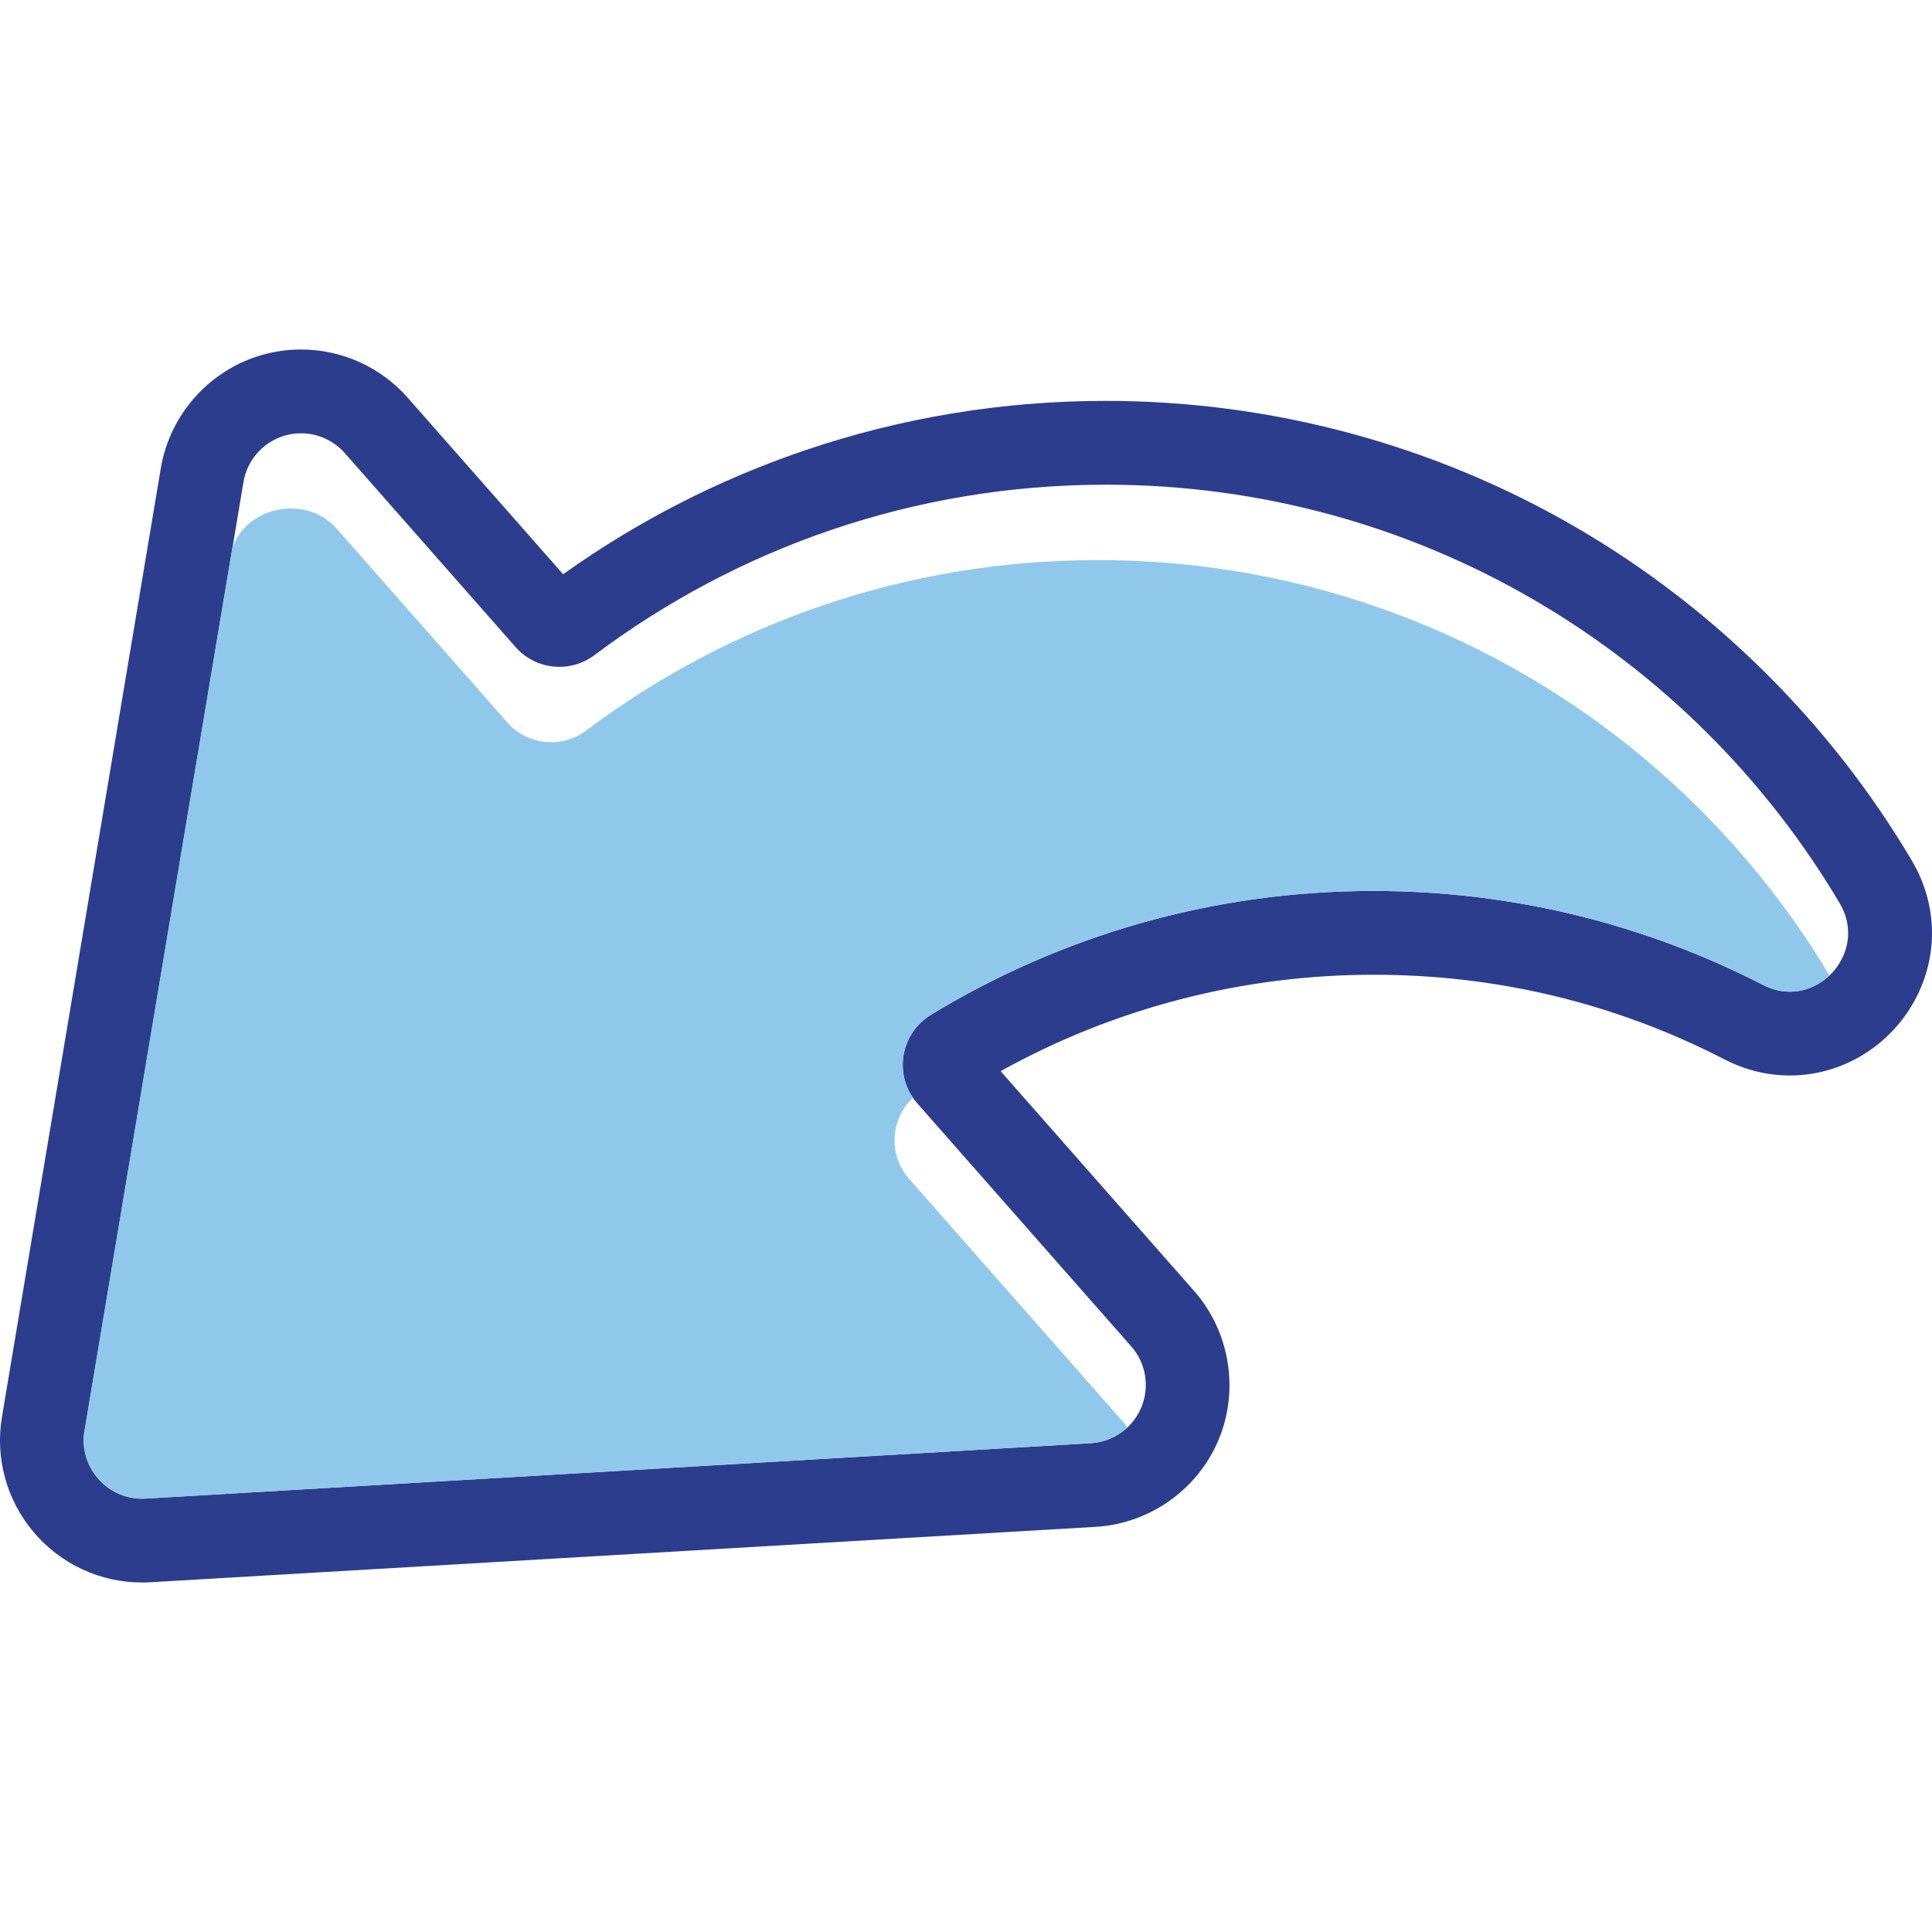 <?xml version="1.0" encoding="iso-8859-1"?>
<!-- Generator: Adobe Illustrator 18.0.0, SVG Export Plug-In . SVG Version: 6.00 Build 0)  -->
<!DOCTYPE svg PUBLIC "-//W3C//DTD SVG 1.1//EN" "http://www.w3.org/Graphics/SVG/1.1/DTD/svg11.dtd">
<svg version="1.1" id="Capa_1" xmlns="http://www.w3.org/2000/svg" xmlns:xlink="http://www.w3.org/1999/xlink" x="0px" y="0px"
	 viewBox="0 0 461.043 461.043" style="enable-background:new 0 0 461.043 461.043;" xml:space="preserve">
<g>
	<path style="fill:#2C3D8E;" d="M71.832,103.403c3.94,0,7.768,1.676,10.452,4.724l40.755,46.293c2.738,3.11,6.57,4.713,10.438,4.713
		c2.935,0,5.89-0.923,8.404-2.811c33.991-25.527,76.237-40.657,122.019-40.657c74.537,0,139.702,40.095,175.121,99.891
		c5.86,9.893-2.007,21.094-11.897,21.094c-2.078,0-4.248-0.495-6.396-1.601c-27.858-14.341-59.454-22.44-92.944-22.44
		c-38.686,0-74.843,10.806-105.63,29.558c-7.417,4.518-8.998,14.613-3.259,21.132l51.058,57.995c3.518,3.996,4.449,9.648,2.4,14.561
		c-2.049,4.913-6.721,8.228-12.036,8.54L34.741,357.615c-0.281,0.016-0.56,0.025-0.837,0.025c-8.526,0-15.14-7.684-13.71-16.224
		l37.907-226.387c0.887-5.299,4.745-9.615,9.912-11.09C69.274,103.578,70.559,103.403,71.832,103.403 M71.834,83.403L71.834,83.403
		L71.834,83.403c-3.148,0-6.28,0.438-9.31,1.303c-12.519,3.573-21.998,14.178-24.148,27.019L0.469,338.112
		c-1.651,9.859,1.106,19.889,7.562,27.517c6.461,7.633,15.891,12.01,25.873,12.01c0.667,0,1.343-0.02,2.009-0.059l225.573-13.221
		c12.856-0.754,24.366-8.92,29.324-20.806c4.958-11.885,2.663-25.811-5.847-35.476l-46.18-52.455
		c27.116-15.077,57.733-23.014,89-23.014c29.534,0,57.725,6.804,83.79,20.222c4.922,2.534,10.154,3.819,15.55,3.819
		c12.082,0,23.37-6.637,29.459-17.321c6.069-10.648,5.936-23.346-0.354-33.966c-19.427-32.797-47.101-60.273-80.031-79.458
		c-33.958-19.784-72.79-30.241-112.297-30.241c-24.594,0-48.772,3.976-71.863,11.818c-20.566,6.985-39.938,16.915-57.66,29.549
		l-37.082-42.12C90.857,87.598,81.577,83.404,71.834,83.403L71.834,83.403L71.834,83.403z"/>
	<path style="fill:#90C8EC;" d="M436.58,232.769c-35.522-59.364-100.439-99.113-174.652-99.113
		c-45.783,0-88.028,15.13-122.019,40.657c-5.827,4.376-14.027,3.567-18.842-1.902l-40.755-46.293
		c-7.329-8.324-21.878-5.185-24.947,4.974L19.999,342.304c-0.082,0.491-0.859,6.884,4.631,11.756
		c2.453,2.209,5.69,3.579,9.274,3.579c0.277,0,0.556-0.008,0.837-0.025l225.575-13.221c3.317-0.194,6.384-1.559,8.719-3.752
		c-0.32-0.463-0.667-0.918-1.054-1.358l-51.058-57.995c-5.072-5.761-4.401-14.295,0.938-19.324
		c-4.467-6.492-2.635-15.579,4.294-19.799c30.787-18.752,66.944-29.558,105.63-29.558c33.491,0,65.087,8.099,92.944,22.44
		c2.148,1.106,4.318,1.601,6.396,1.601C430.738,236.65,434.077,235.15,436.58,232.769z"/>
</g>
<g>
</g>
<g>
</g>
<g>
</g>
<g>
</g>
<g>
</g>
<g>
</g>
<g>
</g>
<g>
</g>
<g>
</g>
<g>
</g>
<g>
</g>
<g>
</g>
<g>
</g>
<g>
</g>
<g>
</g>
</svg>
